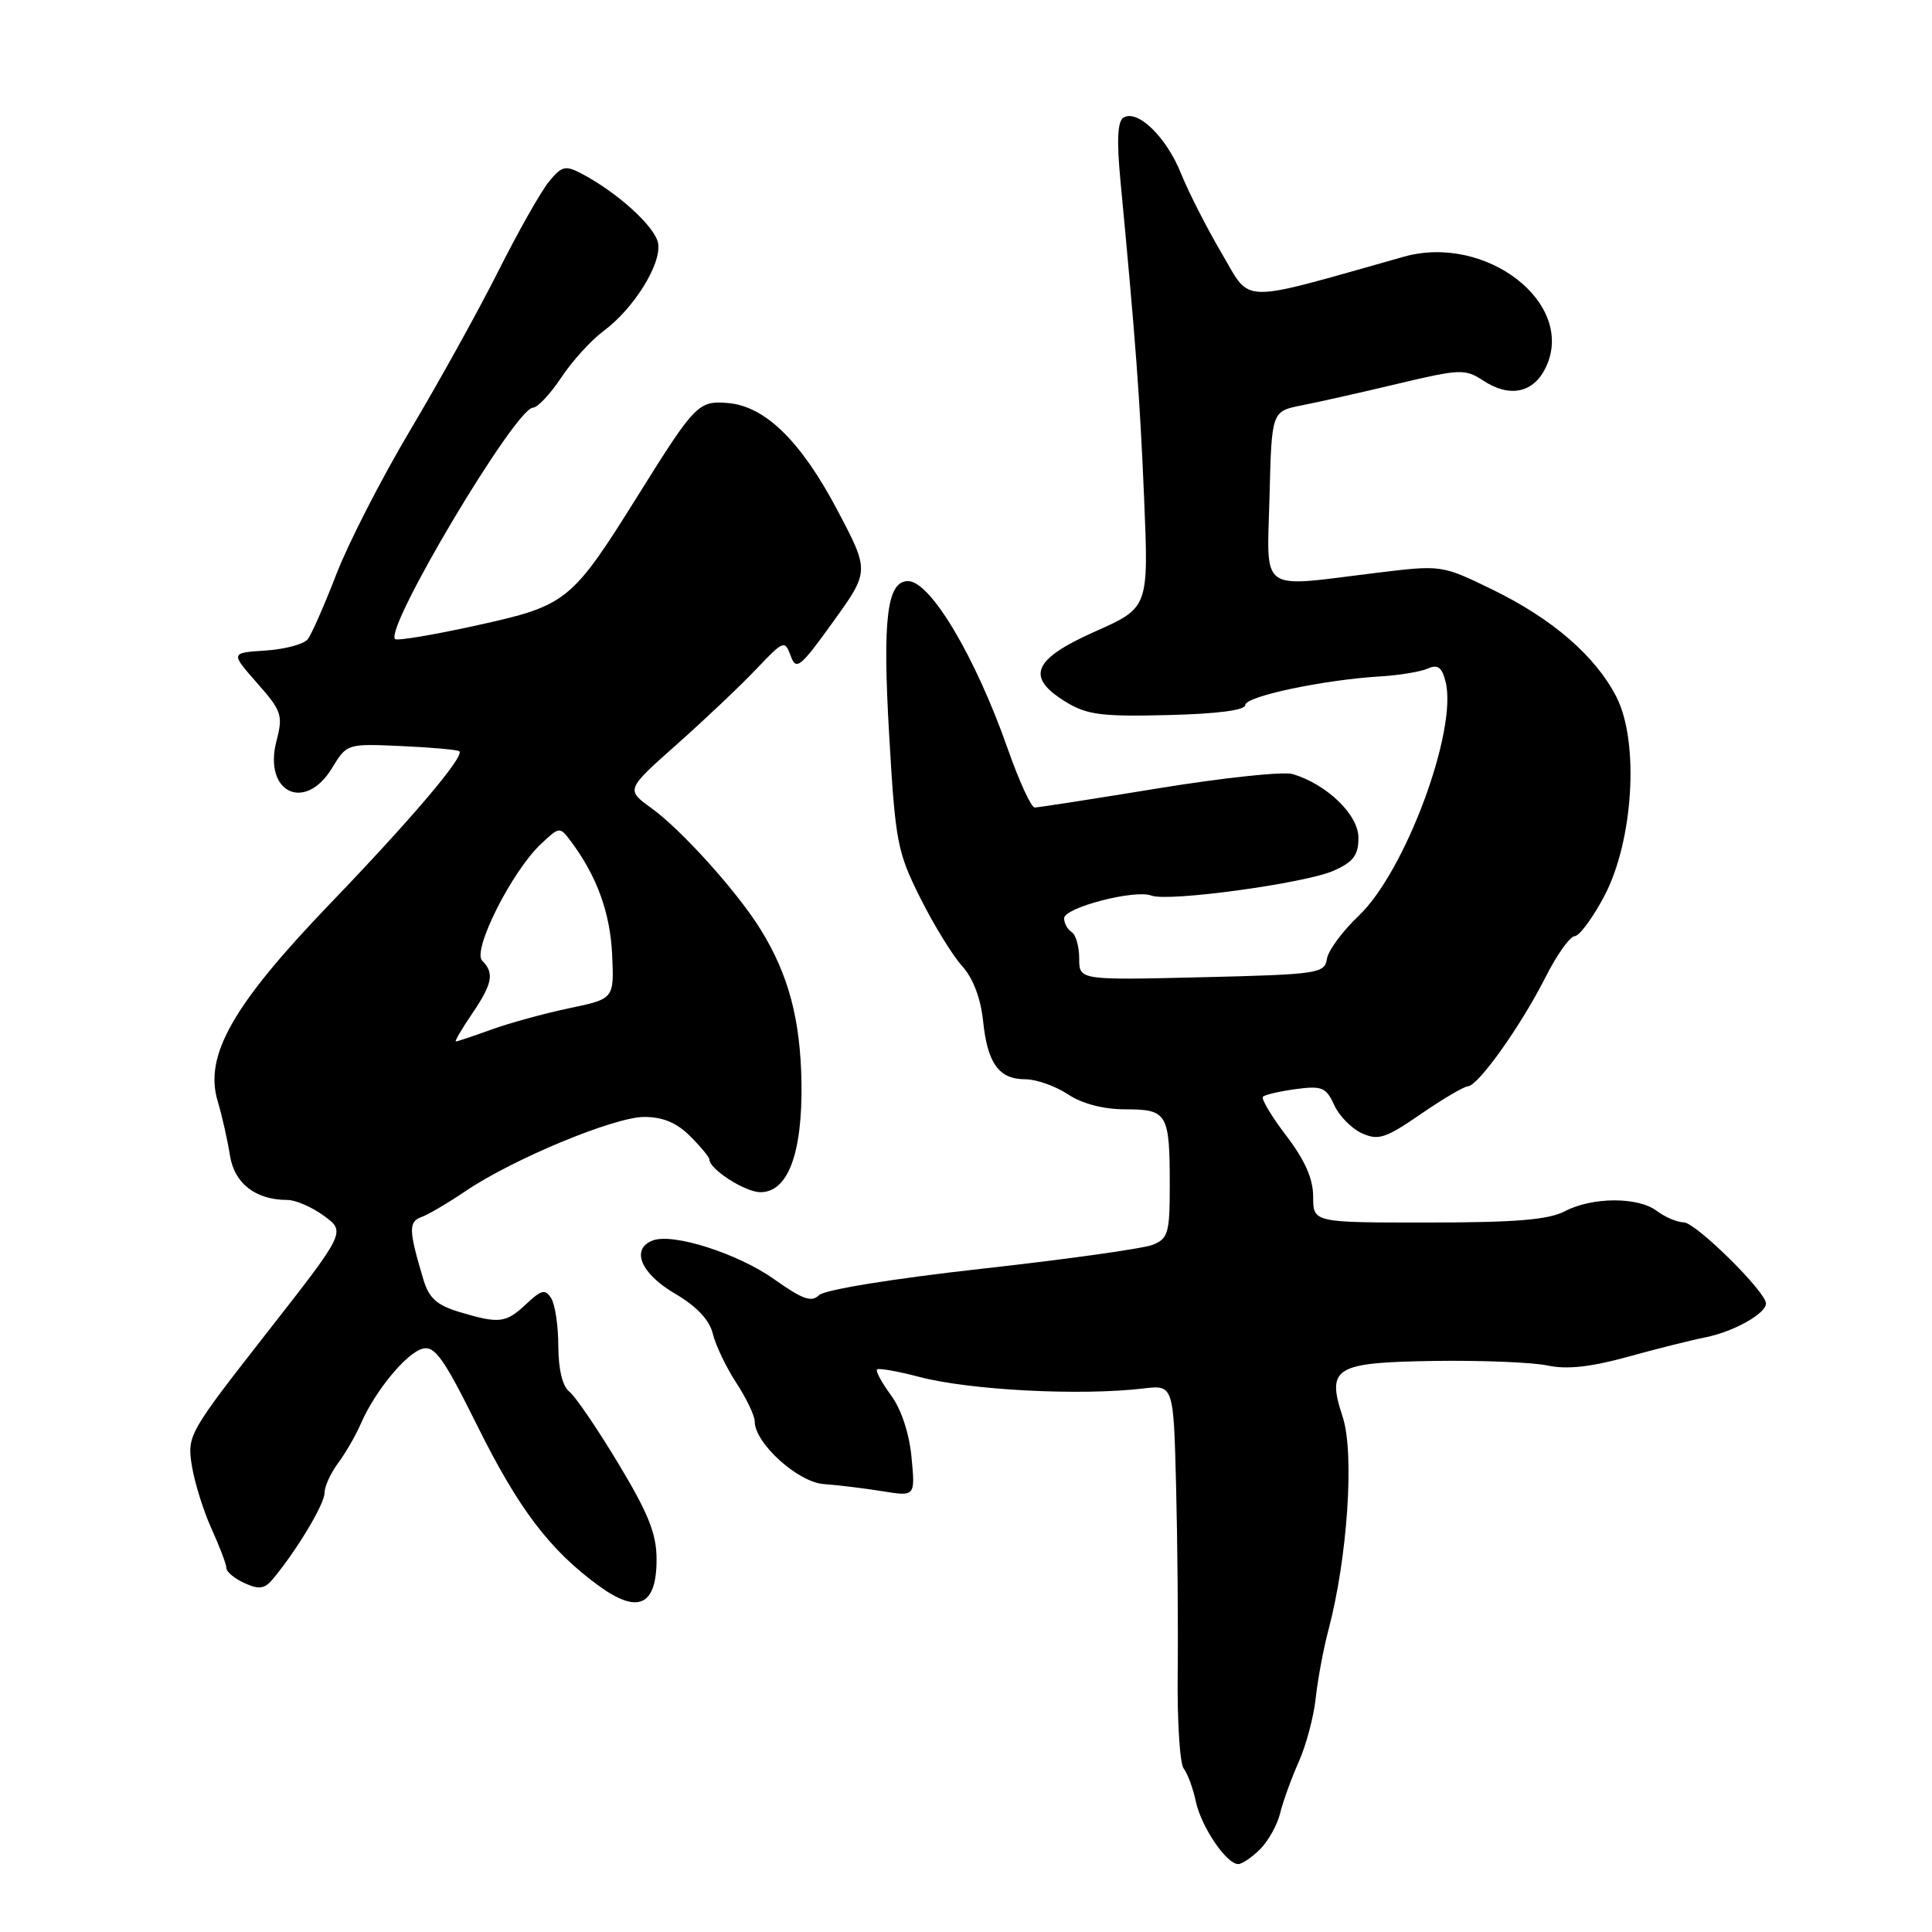 <?xml version="1.0" encoding="UTF-8" standalone="no"?>
<!DOCTYPE svg PUBLIC "-//W3C//DTD SVG 1.1//EN" "http://www.w3.org/Graphics/SVG/1.1/DTD/svg11.dtd" >
<svg xmlns="http://www.w3.org/2000/svg" xmlns:xlink="http://www.w3.org/1999/xlink" version="1.1" viewBox="0 0 256 256">
 <g >
 <path fill="currentColor"
d=" M 166.97 245.03 C 168.06 243.94 169.25 241.80 169.62 240.28 C 169.99 238.75 171.09 235.70 172.07 233.50 C 173.06 231.30 174.08 227.47 174.34 225.00 C 174.61 222.53 175.36 218.47 176.02 216.00 C 178.56 206.42 179.49 192.52 177.91 187.74 C 175.75 181.18 176.82 180.53 190.11 180.33 C 196.37 180.24 203.12 180.52 205.09 180.94 C 207.60 181.48 210.77 181.14 215.59 179.81 C 219.39 178.76 224.07 177.58 226.00 177.20 C 229.71 176.46 234.00 174.06 234.00 172.72 C 234.00 171.17 224.71 162.00 223.11 161.97 C 222.23 161.95 220.63 161.28 219.56 160.47 C 217.06 158.57 211.02 158.59 207.36 160.49 C 205.19 161.63 200.82 161.99 189.25 161.99 C 174.00 162.00 174.00 162.00 174.00 158.58 C 174.00 156.19 172.92 153.74 170.43 150.48 C 168.47 147.91 167.08 145.58 167.35 145.32 C 167.62 145.05 169.58 144.60 171.71 144.31 C 175.16 143.85 175.72 144.08 176.78 146.41 C 177.43 147.85 179.09 149.54 180.45 150.16 C 182.63 151.15 183.58 150.84 188.22 147.65 C 191.14 145.64 193.96 143.97 194.51 143.94 C 195.90 143.85 201.53 135.92 204.78 129.50 C 206.28 126.53 208.02 124.08 208.65 124.05 C 209.28 124.02 211.04 121.64 212.57 118.75 C 216.43 111.46 217.24 98.34 214.19 92.36 C 211.42 86.94 205.72 82.00 197.71 78.10 C 191.02 74.85 191.02 74.85 182.26 75.92 C 166.61 77.84 167.89 78.76 168.22 65.75 C 168.50 54.50 168.50 54.50 172.50 53.71 C 174.70 53.28 180.44 51.99 185.25 50.84 C 193.50 48.88 194.14 48.86 196.55 50.44 C 200.06 52.74 203.21 52.07 204.83 48.68 C 208.87 40.22 196.94 30.94 186.00 34.02 C 163.81 40.28 165.87 40.32 161.90 33.60 C 159.92 30.24 157.48 25.45 156.48 22.96 C 154.53 18.12 150.72 14.44 148.86 15.59 C 148.08 16.07 147.96 18.62 148.46 23.89 C 150.48 45.20 151.04 52.70 151.60 66.01 C 152.21 80.52 152.21 80.52 145.10 83.68 C 136.83 87.36 135.85 89.72 141.25 93.02 C 144.03 94.72 145.99 94.97 154.75 94.75 C 161.29 94.59 165.00 94.11 165.00 93.42 C 165.00 92.27 175.41 90.07 183.00 89.62 C 185.47 89.47 188.27 89.00 189.21 88.58 C 190.51 88.00 191.07 88.42 191.55 90.35 C 193.16 96.75 186.19 115.51 180.05 121.33 C 177.90 123.37 175.99 125.95 175.82 127.07 C 175.52 128.99 174.65 129.12 159.25 129.49 C 143.00 129.88 143.00 129.88 143.00 127.00 C 143.00 125.42 142.55 123.84 142.00 123.50 C 141.45 123.16 141.00 122.34 141.00 121.68 C 141.00 120.26 150.37 117.82 152.57 118.67 C 154.82 119.53 173.00 117.04 176.75 115.36 C 179.34 114.20 180.00 113.31 180.00 111.00 C 180.00 107.97 175.85 103.95 171.30 102.57 C 170.09 102.20 162.09 103.05 153.52 104.45 C 144.95 105.85 137.56 107.00 137.10 107.00 C 136.64 107.00 135.04 103.51 133.54 99.25 C 129.27 87.06 123.29 77.00 120.32 77.00 C 117.53 77.00 116.92 81.96 117.82 97.39 C 118.64 111.58 118.89 112.89 121.95 119.00 C 123.74 122.58 126.23 126.62 127.48 128.00 C 128.92 129.58 129.94 132.24 130.26 135.25 C 130.85 140.94 132.35 143.00 135.87 143.01 C 137.32 143.01 139.85 143.91 141.50 145.00 C 143.41 146.26 146.19 146.99 149.14 146.99 C 154.69 147.00 155.00 147.53 155.00 157.10 C 155.00 163.37 154.78 164.13 152.75 164.94 C 151.51 165.44 141.33 166.87 130.13 168.11 C 118.23 169.44 109.24 170.90 108.52 171.62 C 107.54 172.60 106.32 172.16 102.59 169.51 C 97.79 166.10 89.16 163.34 86.49 164.37 C 83.55 165.49 84.90 168.75 89.39 171.38 C 92.32 173.10 93.99 174.87 94.45 176.72 C 94.82 178.25 96.22 181.18 97.56 183.23 C 98.90 185.28 100.00 187.58 100.00 188.34 C 100.00 191.23 105.73 196.41 109.17 196.65 C 111.00 196.78 114.48 197.20 116.89 197.59 C 121.28 198.30 121.28 198.30 120.78 193.09 C 120.48 189.90 119.41 186.70 118.05 184.86 C 116.83 183.20 116.00 181.67 116.21 181.46 C 116.42 181.25 118.92 181.69 121.78 182.44 C 128.47 184.21 143.16 184.97 151.50 183.98 C 155.50 183.51 155.50 183.51 155.84 197.01 C 156.03 204.43 156.12 215.61 156.05 221.85 C 155.98 228.10 156.34 233.72 156.85 234.35 C 157.35 234.98 158.08 236.94 158.45 238.70 C 159.18 242.08 162.51 247.00 164.07 247.00 C 164.58 247.00 165.89 246.11 166.97 245.03 Z  M 87.00 206.63 C 87.00 203.24 85.93 200.56 81.93 193.92 C 79.14 189.29 76.22 185.00 75.43 184.39 C 74.54 183.70 73.99 181.43 73.98 178.39 C 73.98 175.70 73.55 172.84 73.04 172.03 C 72.25 170.78 71.75 170.89 69.74 172.78 C 67.02 175.33 66.17 175.43 60.89 173.85 C 57.91 172.96 56.85 172.01 56.12 169.60 C 54.15 163.05 54.11 161.89 55.83 161.27 C 56.75 160.94 59.36 159.40 61.64 157.86 C 67.95 153.58 81.39 148.00 85.37 148.00 C 87.83 148.00 89.69 148.78 91.45 150.55 C 92.85 151.95 94.00 153.34 94.00 153.64 C 94.00 154.92 98.69 157.94 100.72 157.97 C 104.39 158.02 106.33 152.87 106.20 143.49 C 106.07 135.11 104.49 129.14 100.79 123.17 C 97.72 118.19 90.31 109.96 86.30 107.07 C 82.93 104.63 82.93 104.63 89.72 98.60 C 93.45 95.29 98.18 90.80 100.23 88.64 C 103.82 84.85 103.99 84.79 104.77 86.90 C 105.50 88.89 106.01 88.48 110.40 82.38 C 115.22 75.68 115.22 75.68 110.95 67.59 C 106.15 58.49 101.42 53.85 96.51 53.41 C 92.56 53.06 92.11 53.52 84.63 65.50 C 75.71 79.78 75.16 80.22 63.16 82.87 C 57.47 84.12 52.61 84.94 52.35 84.68 C 50.91 83.25 68.31 54.05 70.62 54.02 C 71.23 54.01 72.91 52.22 74.36 50.04 C 75.80 47.86 78.33 45.08 79.97 43.86 C 83.96 40.92 87.64 35.03 87.21 32.28 C 86.88 30.11 81.88 25.54 77.07 23.01 C 74.90 21.87 74.43 21.99 72.70 24.12 C 71.64 25.43 68.62 30.77 65.99 36.00 C 63.36 41.23 58.12 50.68 54.35 57.01 C 50.58 63.34 46.20 71.89 44.60 76.01 C 43.01 80.13 41.29 84.04 40.78 84.70 C 40.26 85.36 37.75 86.03 35.19 86.20 C 30.54 86.50 30.54 86.50 34.06 90.50 C 37.34 94.21 37.52 94.77 36.63 98.20 C 34.87 105.01 40.40 107.68 44.00 101.77 C 45.96 98.54 45.98 98.53 53.23 98.86 C 57.23 99.04 60.67 99.35 60.87 99.55 C 61.57 100.22 54.55 108.50 43.70 119.78 C 30.87 133.14 27.05 139.84 28.83 145.86 C 29.43 147.86 30.16 151.12 30.47 153.10 C 31.05 156.82 33.87 159.00 38.09 159.00 C 39.18 159.00 41.37 159.96 42.95 161.12 C 45.82 163.24 45.82 163.24 35.29 176.69 C 25.00 189.85 24.78 190.23 25.42 194.20 C 25.77 196.42 26.95 200.19 28.03 202.57 C 29.11 204.95 30.00 207.29 30.00 207.78 C 30.00 208.28 31.08 209.17 32.40 209.77 C 34.35 210.66 35.07 210.55 36.20 209.18 C 39.37 205.36 43.00 199.29 43.00 197.83 C 43.00 196.97 43.81 195.20 44.79 193.88 C 45.77 192.57 47.13 190.22 47.81 188.65 C 49.69 184.32 53.85 179.27 56.00 178.71 C 57.61 178.29 58.80 179.97 63.21 188.85 C 68.72 199.96 72.85 205.40 79.36 210.14 C 84.54 213.91 87.00 212.78 87.00 206.63 Z  M 62.53 134.36 C 65.27 130.33 65.53 128.93 63.89 127.29 C 62.54 125.94 67.83 115.45 71.67 111.84 C 74.14 109.52 74.17 109.51 75.66 111.50 C 79.08 116.07 80.85 120.93 81.11 126.47 C 81.38 132.35 81.38 132.35 75.44 133.59 C 72.17 134.28 67.53 135.55 65.12 136.42 C 62.72 137.29 60.59 138.00 60.40 138.00 C 60.22 138.00 61.17 136.36 62.53 134.36 Z "/>
</g>
</svg>